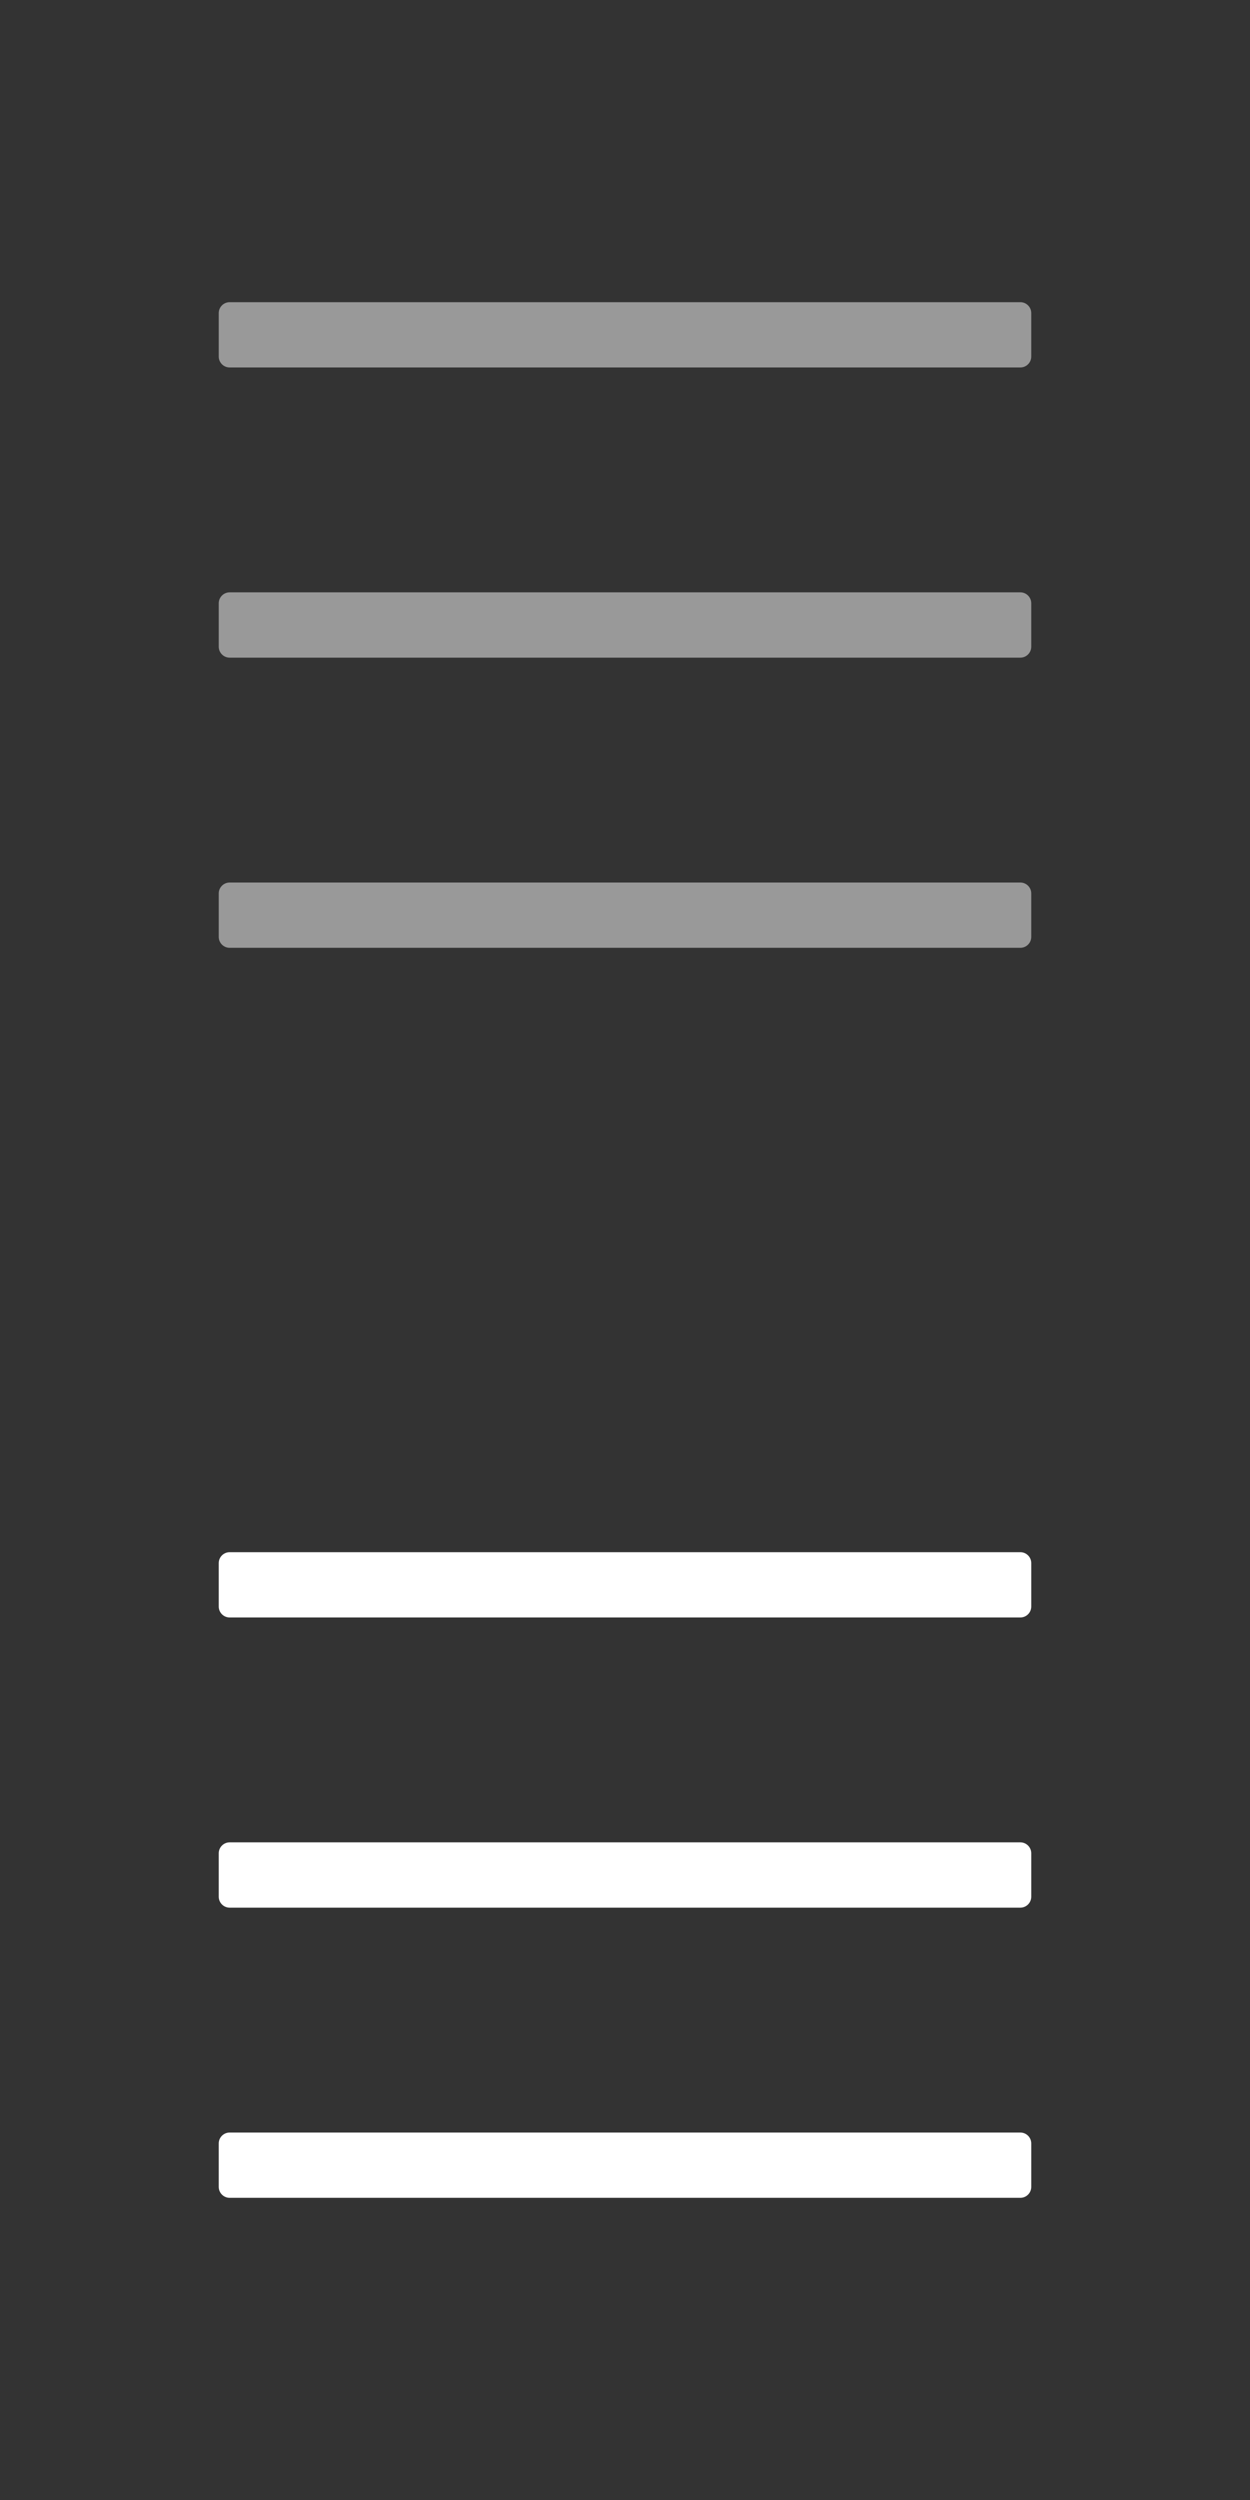 <?xml version="1.0" encoding="UTF-8" standalone="no"?><!DOCTYPE svg PUBLIC "-//W3C//DTD SVG 1.1//EN" "http://www.w3.org/Graphics/SVG/1.1/DTD/svg11.dtd"><svg width="100%" height="100%" viewBox="0 0 40 80" version="1.1" xmlns="http://www.w3.org/2000/svg" xmlns:xlink="http://www.w3.org/1999/xlink" xml:space="preserve" xmlns:serif="http://www.serif.com/" style="fill-rule:evenodd;clip-rule:evenodd;stroke-linejoin:round;stroke-miterlimit:1.414;"><rect x="0" y="0" width="40" height="80" fill="#333333" stroke="none"/><rect id="Artboard1" x="0" y="0" width="40" height="80" style="fill:none;"/><clipPath id="_clip1"><rect x="0" y="0" width="40" height="80"/></clipPath><g clip-path="url(#_clip1)"><g><path d="M32.652,11.759l-25.304,0c-0.191,0 -0.348,-0.157 -0.348,-0.348l0,-1.393c0,-0.191 0.157,-0.348 0.348,-0.348l25.304,0c0.191,0 0.348,0.157 0.348,0.348l0,1.393c0,0.191 -0.157,0.348 -0.348,0.348Zm0,9.286l-25.304,0c-0.191,0 -0.348,-0.158 -0.348,-0.349l0,-1.392c0,-0.191 0.157,-0.349 0.348,-0.349l25.304,0c0.191,0 0.348,0.158 0.348,0.349l0,1.392c0,0.191 -0.157,0.349 -0.348,0.349Zm0,9.285l-25.304,0c-0.191,0 -0.348,-0.157 -0.348,-0.348l0,-1.393c0,-0.191 0.157,-0.348 0.348,-0.348l25.304,0c0.191,0 0.348,0.157 0.348,0.348l0,1.393c0,0.191 -0.157,0.348 -0.348,0.348Z" style="fill:#999;fill-rule:nonzero;"/><rect x="0" y="0" width="40" height="40" style="fill:none;"/></g><g><path d="M32.652,51.759l-25.304,0c-0.191,0 -0.348,-0.157 -0.348,-0.348l0,-1.393c0,-0.191 0.157,-0.348 0.348,-0.348l25.304,0c0.191,0 0.348,0.157 0.348,0.348l0,1.393c0,0.191 -0.157,0.348 -0.348,0.348Zm0,9.286l-25.304,0c-0.191,0 -0.348,-0.158 -0.348,-0.349l0,-1.392c0,-0.191 0.157,-0.349 0.348,-0.349l25.304,0c0.191,0 0.348,0.158 0.348,0.349l0,1.392c0,0.191 -0.157,0.349 -0.348,0.349Zm0,9.285l-25.304,0c-0.191,0 -0.348,-0.157 -0.348,-0.348l0,-1.393c0,-0.191 0.157,-0.348 0.348,-0.348l25.304,0c0.191,0 0.348,0.157 0.348,0.348l0,1.393c0,0.191 -0.157,0.348 -0.348,0.348Z" style="fill:#fff;fill-rule:nonzero;"/><rect x="0" y="40" width="40" height="40" style="fill:none;"/></g></g></svg>